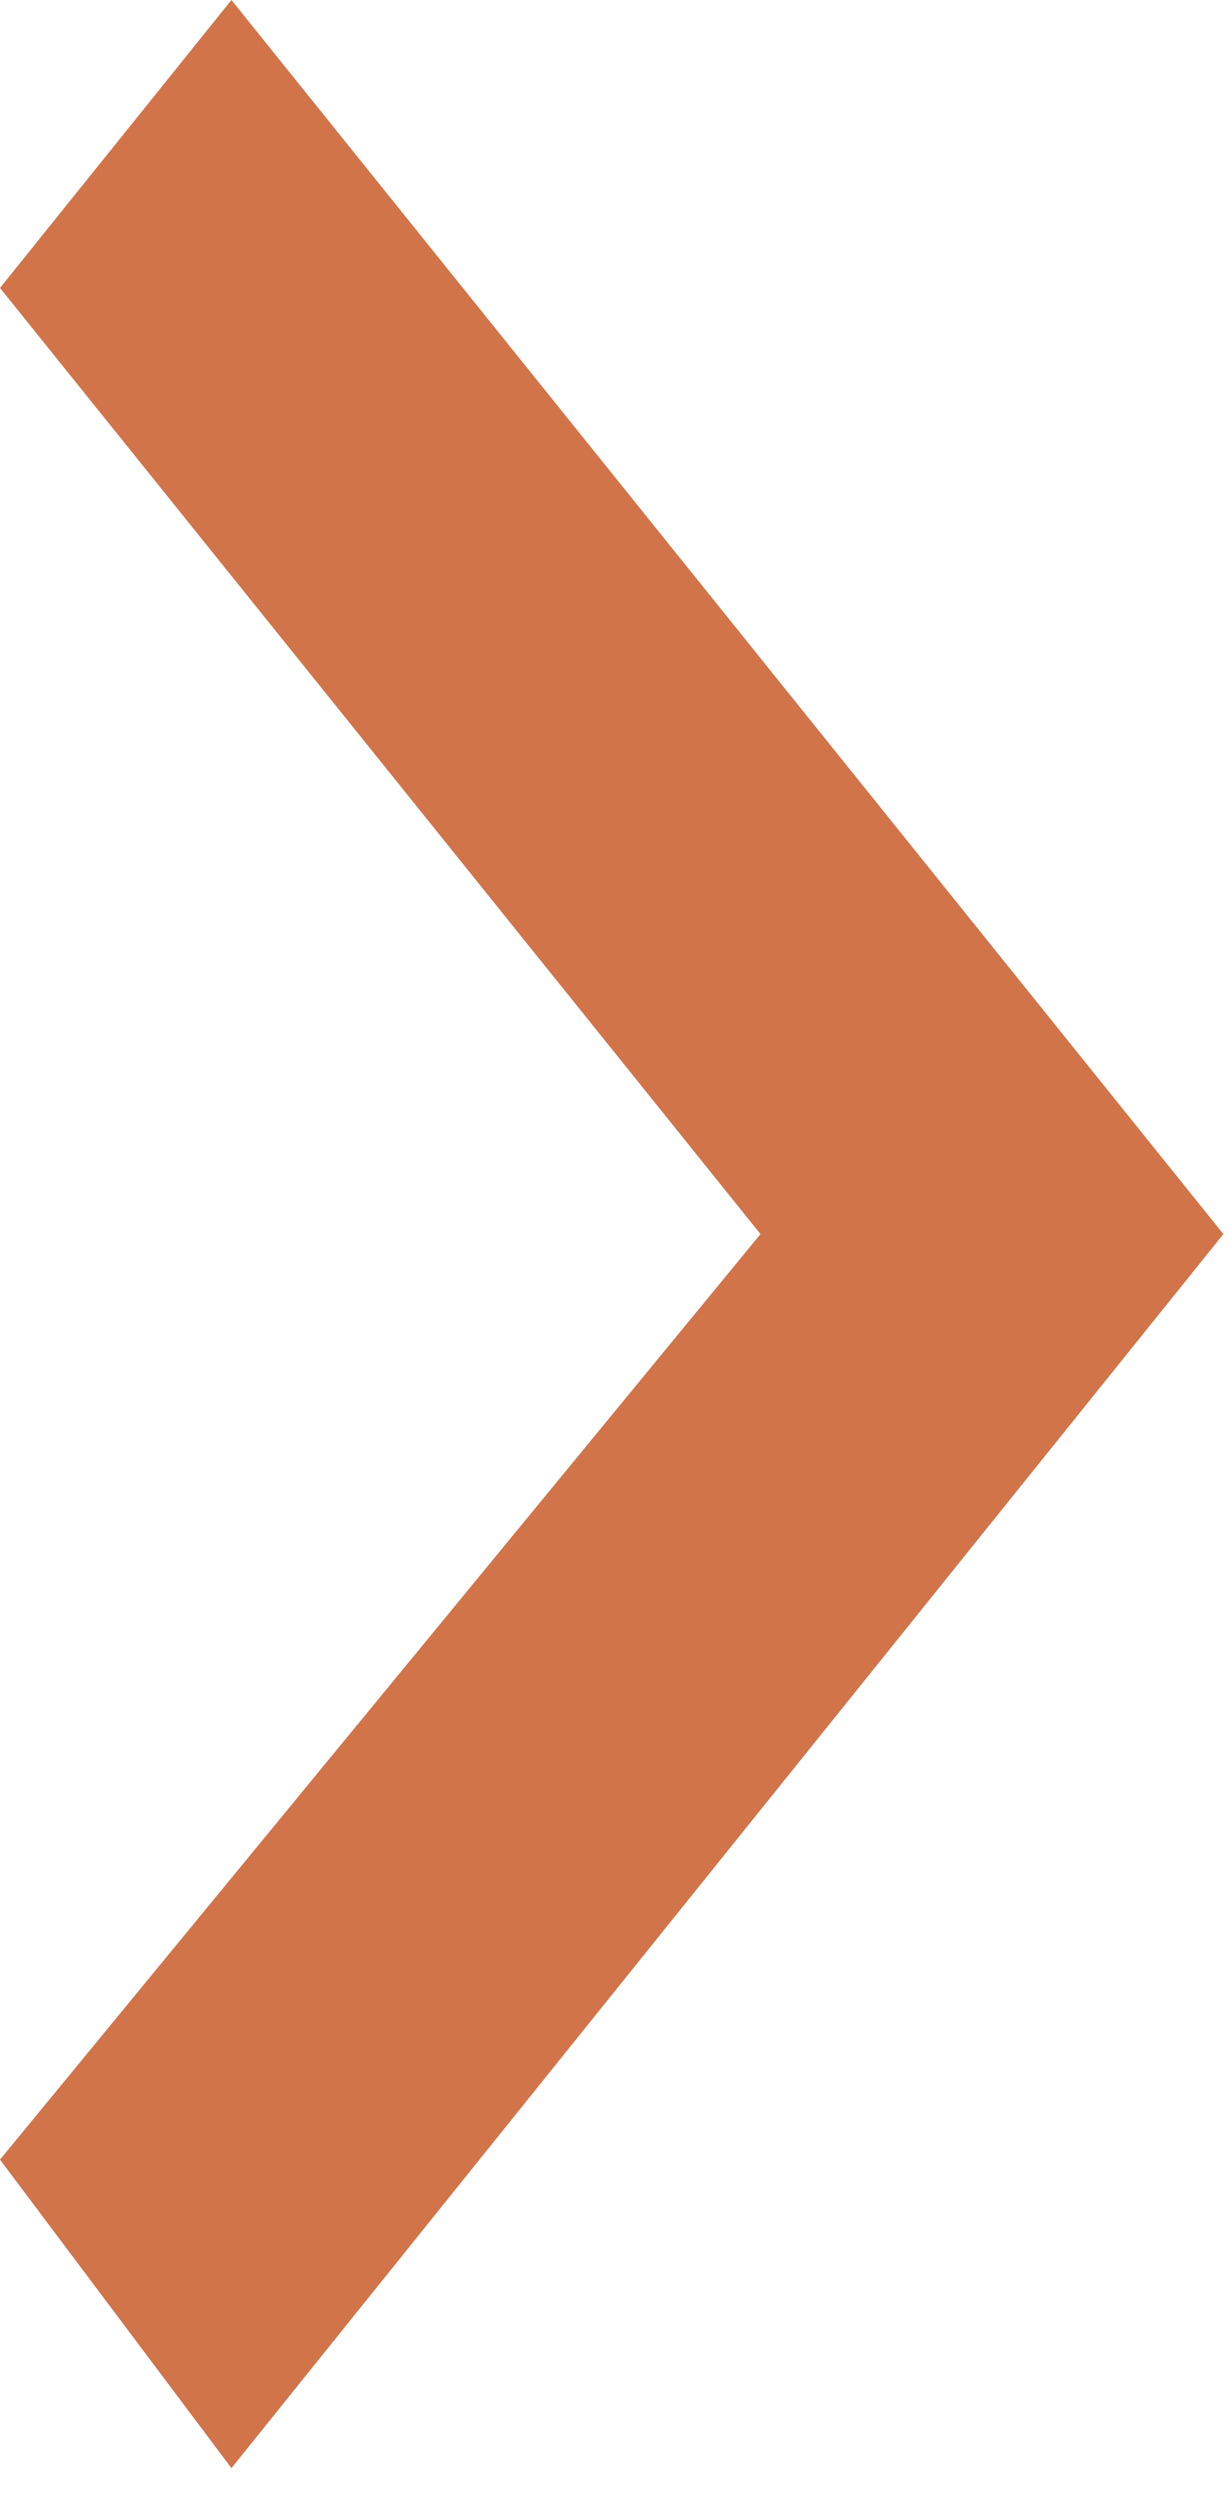 <svg width="31" height="63" viewBox="0 0 31 63" fill="none" xmlns="http://www.w3.org/2000/svg">
<path d="M0 54.427L19.167 31.101L0 7.257L5.833 0L30.833 31.101L5.833 62.202L0 54.427Z" fill="#D27449"/>
</svg>
